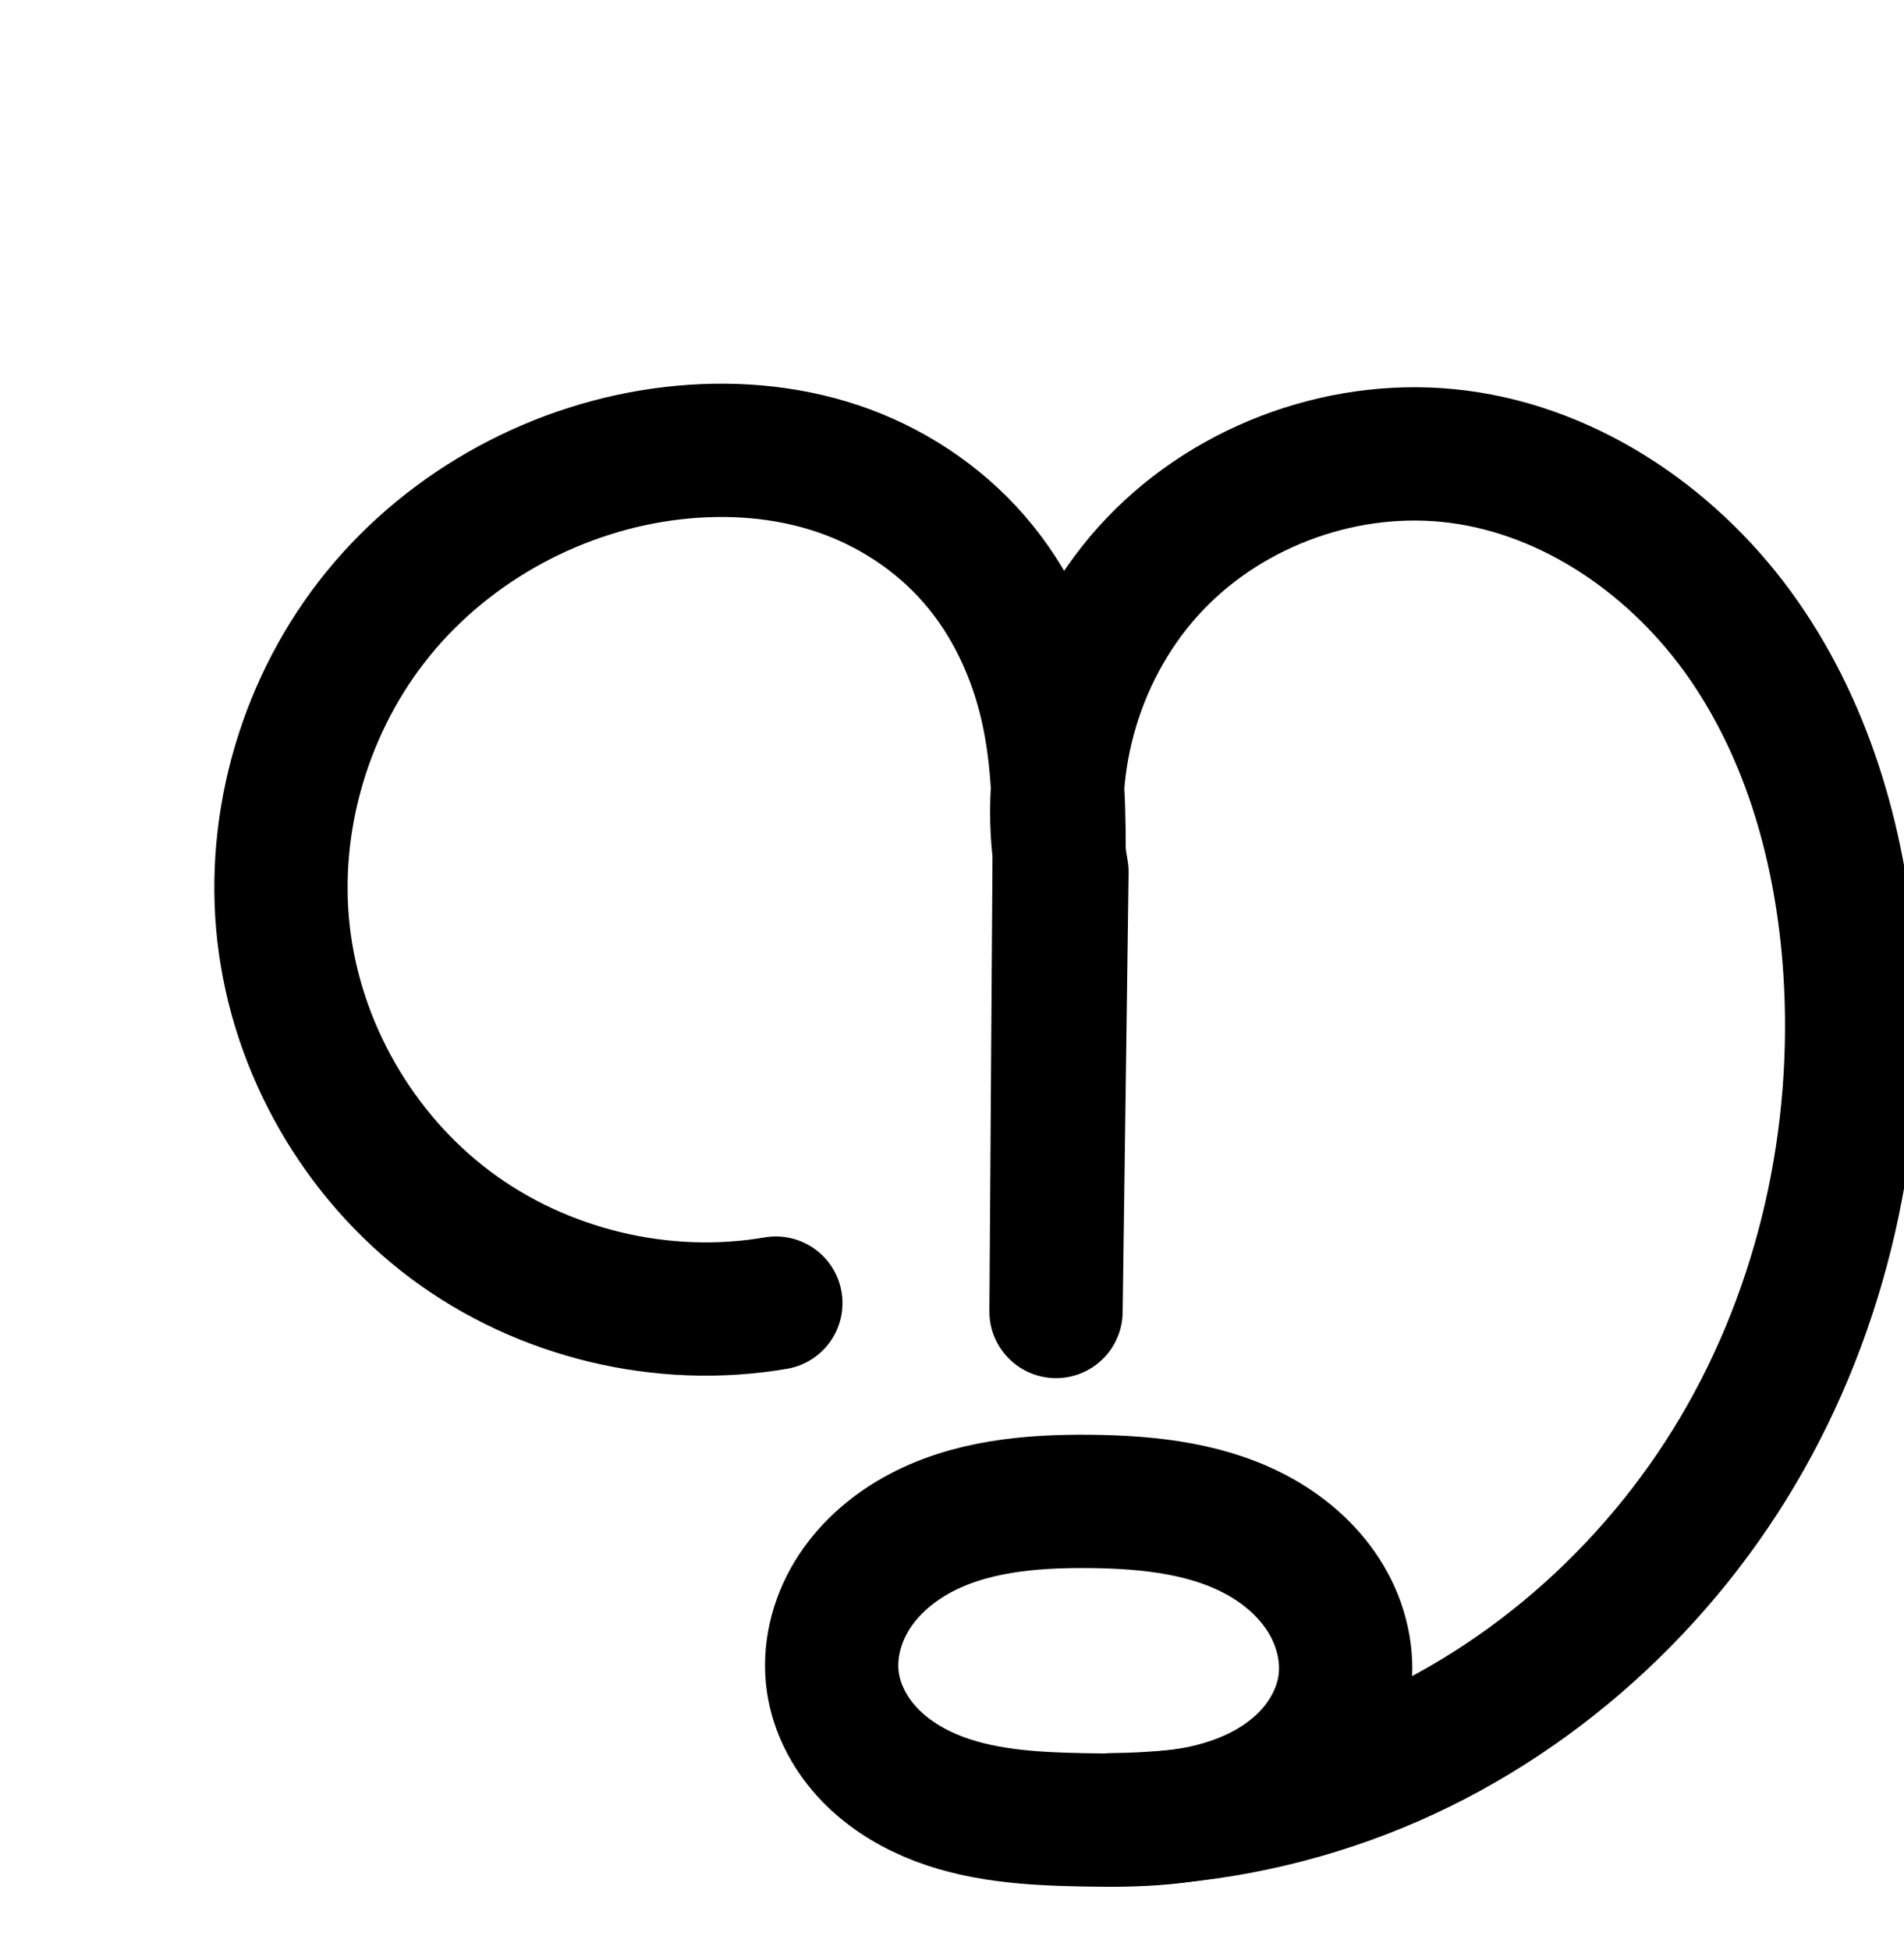 <?xml version="1.0" encoding="UTF-8" standalone="no"?>
<!-- Created with Inkscape (http://www.inkscape.org/) -->

<svg
   xmlns:dc="http://purl.org/dc/elements/1.1/"
   xmlns:cc="http://creativecommons.org/ns#"
   xmlns:rdf="http://www.w3.org/1999/02/22-rdf-syntax-ns#"
   xmlns:svg="http://www.w3.org/2000/svg"
   xmlns="http://www.w3.org/2000/svg"
   xmlns:sodipodi="http://sodipodi.sourceforge.net/DTD/sodipodi-0.dtd"
   xmlns:inkscape="http://www.inkscape.org/namespaces/inkscape"
   width="2000"
   height="2048"
   id="svg2992"
   version="1.1"
   inkscape:version="0.91 r13725"
   sodipodi:docname="നൃ.svg">
  <defs
     id="defs5498">
    <inkscape:path-effect
       effect="spiro"
       id="path-effect3846"
       is_visible="true" />
    <inkscape:path-effect
       effect="spiro"
       id="path-effect3801"
       is_visible="true" />
    <inkscape:path-effect
       effect="spiro"
       id="path-effect4372-5-0"
       is_visible="true" />
    <inkscape:path-effect
       effect="spiro"
       id="path-effect4372-5-0-5"
       is_visible="true" />
    <inkscape:path-effect
       effect="spiro"
       id="path-effect4372-5-0-53"
       is_visible="true" />
    <inkscape:path-effect
       effect="spiro"
       id="path-effect4372-5-0-0"
       is_visible="true" />
    <inkscape:path-effect
       effect="spiro"
       id="path-effect4372-5-0-0-6"
       is_visible="true" />
    <inkscape:path-effect
       effect="spiro"
       id="path-effect4372-5-0-6"
       is_visible="true" />
    <inkscape:path-effect
       effect="spiro"
       id="path-effect4372-5-0-6-9"
       is_visible="true" />
    <inkscape:path-effect
       effect="spiro"
       id="path-effect4372-5-0-6-99"
       is_visible="true" />
    <inkscape:path-effect
       effect="spiro"
       id="path-effect4187"
       is_visible="true" />
    <inkscape:path-effect
       effect="spiro"
       id="path-effect4183"
       is_visible="true" />
    <inkscape:path-effect
       effect="spiro"
       id="path-effect4183-9"
       is_visible="true" />
    <inkscape:path-effect
       effect="spiro"
       id="path-effect4187-8"
       is_visible="true" />
  </defs>
  <sodipodi:namedview
     inkscape:window-height="844"
     inkscape:window-width="1600"
     inkscape:pageshadow="2"
     inkscape:pageopacity="0.0"
     borderopacity="1.0"
     bordercolor="#666666"
     pagecolor="#ffffff"
     id="base"
     showgrid="true"
     showguides="true"
     inkscape:guide-bbox="true"
     inkscape:zoom="0.32102648"
     inkscape:cx="649.46832"
     inkscape:cy="-947.87446"
     inkscape:window-x="1600"
     inkscape:window-y="0"
     inkscape:current-layer="layer1"
     inkscape:window-maximized="1">
    <sodipodi:guide
       orientation="horizontal"
       position="0,600"
       id="guide5596" />
    <inkscape:grid
       type="xygrid"
       id="grid3769"
       empspacing="3"
       visible="true"
       enabled="true"
       snapvisiblegridlinesonly="true"
       spacingx="4px"
       units="px"
       dotted="true"
       spacingy="4px" />
    <sodipodi:guide
       orientation="0,1"
       position="-1040,1600"
       id="guide2985" />
  </sodipodi:namedview>
  <g
     inkscape:label="Layer 1"
     inkscape:groupmode="layer"
     id="layer1"
     transform="translate(0,1048)">
    <path
       style="fill:none;fill-rule:evenodd;stroke:#000000;stroke-width:140;stroke-linecap:round;stroke-linejoin:round;stroke-miterlimit:4;stroke-dasharray:none;stroke-opacity:1"
       d="m 874.814,718.39 c 3.857,27.084 16.94,52.469 35.269,72.778 18.329,20.309 41.733,35.689 66.887,46.444 50.308,21.511 106.345,24.633 161.048,25.698 56.491,1.1 114.519,0.048 167.079,-20.686 26.28,-10.367 50.846,-25.698 70.12,-46.354 19.274,-20.655 33.065,-46.799 37.066,-74.765 4.418,-30.874 -3.308,-62.931 -19.246,-89.74 -15.937,-26.81 -39.746,-48.504 -66.742,-64.124 -53.991,-31.24 -118.542,-38.108 -180.917,-38.756 -62.794,-0.652 -127.961,4.97 -182.786,35.593 -27.412,15.312 -51.673,36.865 -67.96,63.709 -16.287,26.844 -24.246,59.117 -19.819,90.202 z"
       id="path4181"
       inkscape:path-effect="#path-effect4183"
       inkscape:original-d="m 874.8139,718.3899 c 5.39044,100.00947 163.0586,143.61218 263.2047,144.9201 102.9098,1.34401 274.2651,-45.8051 274.2651,-141.8051 3.9795,-141.0994 -157.1903,-191.84464 -266.9046,-192.6199 -110.1071,-0.77804 -276.49144,79.55463 -270.5652,189.5049 z"
       inkscape:connector-curvature="0"
       sodipodi:nodetypes="aacaa" />
    <path
       style="fill:none;fill-rule:evenodd;stroke:#000000;stroke-width:140;stroke-linecap:round;stroke-linejoin:round;stroke-miterlimit:4;stroke-dasharray:none;stroke-opacity:1"
       d="m 1167.169,863.24 c 90.202,-0.693 180.252,-17.799 264.425,-50.23 164.322,-63.312 304.258,-185.592 393.895,-337.169 89.636,-151.577 129.319,-331.227 117.522,-506.929 -8.192,-122.008 -41.681,-244.404 -111.501,-344.795 -69.819,-100.391 -178.543,-176.77 -299.813,-192.479 -115.926,-15.017 -237.933,28.158 -318.61,112.749 -80.677,84.59 -118.03,208.504 -97.544,323.589 l -6.271,461.428 3.169,-461.452 c 0.4,-58.197 -0.044,-116.935 -12.884,-173.699 -12.841,-56.765 -38.186,-111.092 -76.374,-155.009 -38.189,-43.917 -88.632,-76.828 -143.83,-95.274 -55.198,-18.446 -114.641,-22.693 -172.459,-16.045 -119.574,13.749 -233.287,75.03 -309.376,168.29 -76.088,93.26 -113.33,217.591 -99.569,337.164 13.778,119.72 78.659,232.701 175.116,304.94 96.457,72.24 223.128,102.717 341.888,82.259"
       id="path4185"
       inkscape:path-effect="#path-effect4187"
       inkscape:original-d="m 1167.1687,863.2398 c 0,0 190.7288,0.93792 264.425,-50.23 270.2313,-187.62391 529.281,-515.60395 511.417,-844.098381 -12.2475,-225.214069 -186.0976,-525.061879 -411.3136,-537.274169 -200.6959,-10.88269 -416.1544,436.33809 -416.1544,436.33809 l -6.2709,461.42755 3.1686,-461.45246 C 1109.31,-248 906.25851,-578.49838 706.8924,-572.07645 490.28184,-565.09905 271.1709,-281.68505 297.9476,-66.622665 324.5494,147.03544 620.9478,415.93454 814.9523,320.5764"
       inkscape:connector-curvature="0"
       sodipodi:nodetypes="caaacccaac" />
    <path
       style="color:#000000;font-style:normal;font-variant:normal;font-weight:normal;font-stretch:normal;font-size:medium;line-height:normal;font-family:sans-serif;text-indent:0;text-align:start;text-decoration:none;text-decoration-line:none;text-decoration-style:solid;text-decoration-color:#000000;letter-spacing:normal;word-spacing:normal;text-transform:none;direction:ltr;block-progression:tb;writing-mode:lr-tb;baseline-shift:baseline;text-anchor:start;white-space:normal;clip-rule:nonzero;display:inline;overflow:visible;visibility:visible;opacity:1;isolation:auto;mix-blend-mode:normal;color-interpolation:sRGB;color-interpolation-filters:linearRGB;solid-color:#000000;solid-opacity:1;fill:#000000;fill-opacity:1;fill-rule:evenodd;stroke:none;stroke-width:140;stroke-linecap:round;stroke-linejoin:round;stroke-miterlimit:4;stroke-dasharray:none;stroke-dashoffset:0;stroke-opacity:1;color-rendering:auto;image-rendering:auto;shape-rendering:auto;text-rendering:auto;enable-background:accumulate"
       d="m 752.748,2244.498 c -3.18,-0.01 -6.356,0.021 -9.529,0.076 -16.927,0.294 -33.761,1.441 -50.408,3.356 -138.02,15.87 -267.428,85.488 -355.617,193.58 -88.28,108.204 -130.904,250.12 -114.873,389.418 16.06,139.547 90.265,268.762 202.697,352.965 112.432,84.204 257.304,119.061 395.732,95.215 38.564,-6.095 64.69,-42.557 58.063,-81.033 -6.628,-38.476 -43.448,-64.095 -81.828,-56.936 -99.092,17.07 -207.562,-9.027 -288.045,-69.303 -80.483,-60.276 -136.041,-157.022 -147.537,-256.914 -11.491,-99.847 20.371,-206.593 84.268,-284.91 63.988,-78.429 162.005,-131.372 263.133,-143 49.047,-5.64 98.344,-1.787 142.277,12.895 43.619,14.576 83.67,40.865 113.193,74.817 29.495,33.919 50.334,77.714 60.922,124.519 4.97,21.97 7.765,45.371 9.35,69.893 l -1.357,549.334 c 0.159,38.271 31.021,69.321 69.29,69.712 38.269,0.391 69.76,-30.021 70.702,-68.281 l 1.908,-548.373 c 5.539,-69.942 34.898,-139.298 82.568,-189.281 64.561,-67.693 166.194,-103.66 258.963,-91.643 97.889,12.68 191.466,76.939 251.338,163.027 60.583,87.11 91.578,197.111 99.125,309.517 10.88,162.051 -26.023,328.098 -107.932,466.608 -67.291,113.79 -166.194,209.732 -281.875,272.047 1.865,-42.011 -9.838,-82.088 -30.152,-116.26 -23.109,-38.874 -55.984,-68.188 -91.855,-88.943 -71.076,-41.125 -148.236,-47.468 -215.246,-48.164 -67.475,-0.701 -145.393,4.116 -217.65,44.477 -36.478,20.375 -70.012,49.518 -93.67,88.512 -23.947,39.469 -36.306,87.007 -29.273,136.383 6.112,42.912 25.937,80.259 52.604,109.807 26.409,29.262 58.431,49.842 91.334,63.91 65.334,27.935 130.769,30.222 187.205,31.32 36.646,0.713 76.999,1.052 118.852,-5.473 68.802,-7.949 136.551,-24.565 201.254,-49.494 180.097,-69.39 331.492,-202.003 428.98,-366.858 97.364,-164.645 139.824,-357.897 127.111,-547.25 -8.836,-131.61 -44.819,-266.402 -123.875,-380.074 -79.766,-114.694 -203.638,-203.194 -348.289,-221.932 -139.083,-18.017 -281.464,32.369 -378.258,133.857 -16.515,17.317 -31.354,35.968 -44.697,55.549 -12.065,-20.433 -25.841,-40.04 -41.73,-58.312 -46.854,-53.882 -107.689,-93.417 -174.467,-115.732 -46.732,-15.617 -95.01,-22.549 -142.703,-22.627 z m 374.99,1243.9 c 3.585,-0.019 7.196,-0.01 10.828,0.029 57.739,0.6 109.679,7.995 146.586,29.35 18.12,10.484 32.864,24.56 41.629,39.305 8.491,14.284 11.958,31.235 10.123,44.055 -1.674,11.698 -8.417,25.634 -18.953,36.926 -10.82,11.595 -26.411,21.806 -44.627,28.992 -15.691,6.19 -33.451,10.16 -52.873,12.605 -19.921,1.923 -39.917,2.975 -59.906,3.129 -2.338,-0.015 -4.676,0.088 -7.004,0.307 -6.643,-0.01 -13.395,-0.091 -20.246,-0.225 -52.971,-1.031 -99.608,-4.99 -134.891,-20.076 -17.405,-7.442 -32.193,-17.625 -42.441,-28.98 -9.99,-11.07 -16.331,-24.493 -17.934,-35.748 -1.822,-12.795 1.738,-29.802 10.365,-44.022 8.916,-14.695 23.901,-28.658 42.248,-38.906 35.055,-19.581 83.316,-26.455 137.096,-26.74 z"
       transform="translate(0,-1048)"
       id="path4181-4"
       inkscape:connector-curvature="0"
       sodipodi:nodetypes="cssssscscsssssssccsccssssscssssssssscsssssscsscscssscscccsscssss" />
  </g>
</svg>
